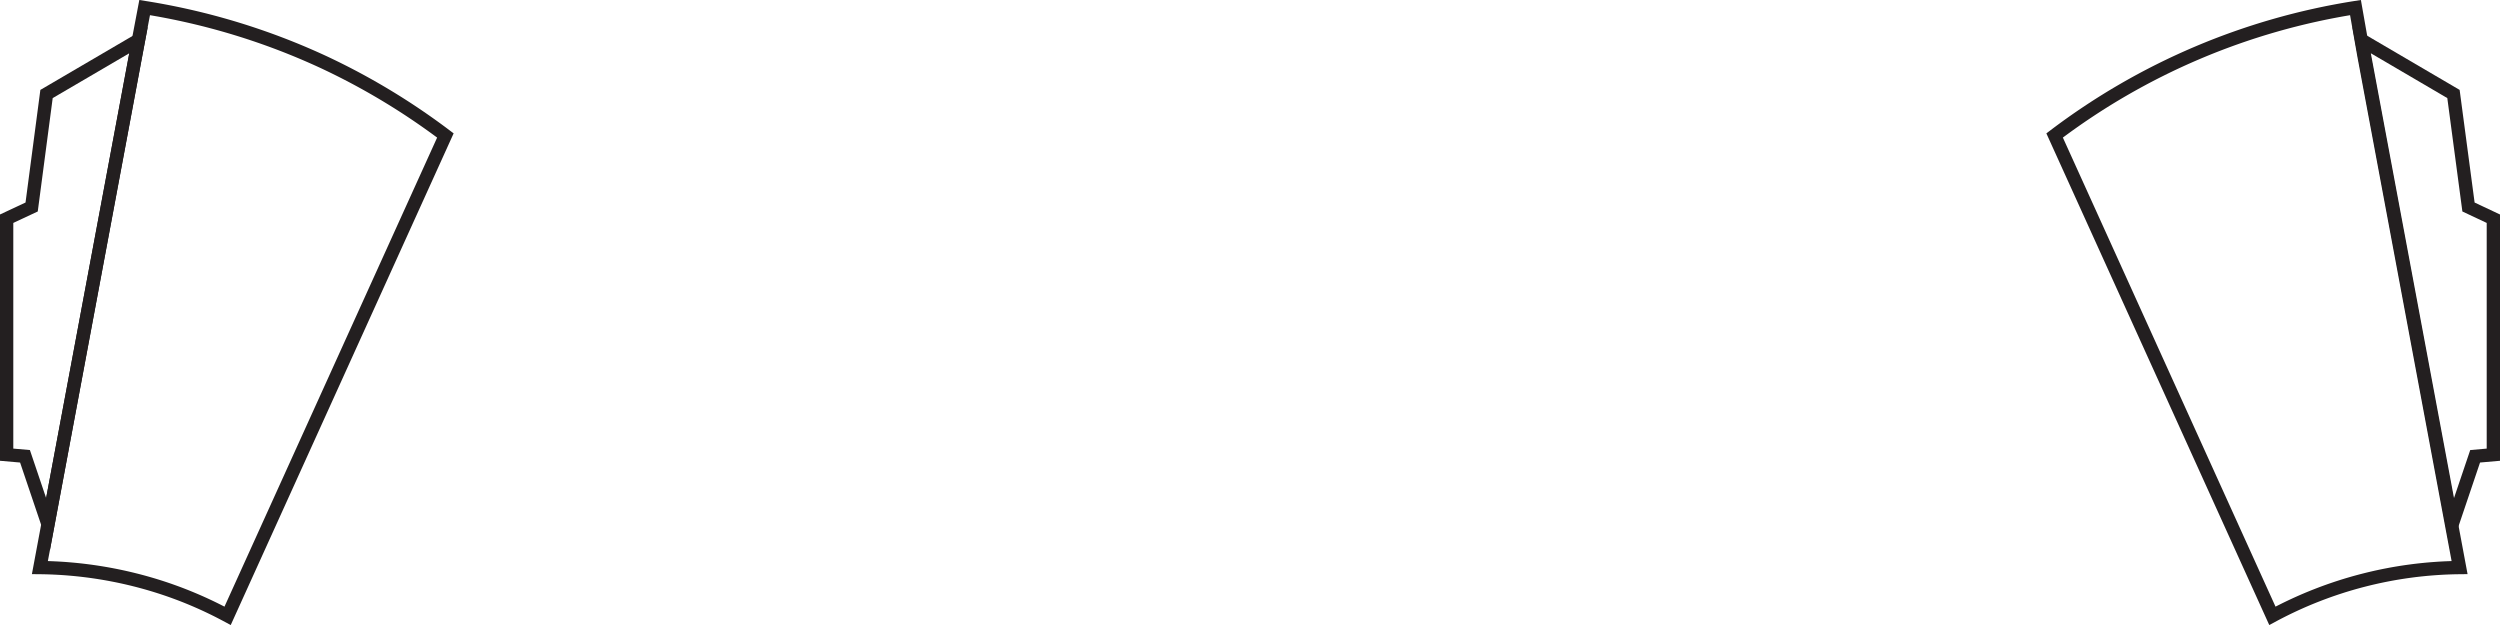 <svg xmlns="http://www.w3.org/2000/svg" viewBox="0 0 188.04 47.01"><defs><style>.cls-1{fill:none;stroke:#231f20;stroke-miterlimit:10;}</style></defs><title>Gauntlets</title><g id="Layer_2" data-name="Layer 2"><g id="Gauntlets"><path class="cls-1" d="M177.17.57a50.49,50.49,0,0,0-22.63,9.62l16.38,36.13A30.38,30.38,0,0,1,185,42.69l-7.2-38.54Z"/><polygon class="cls-1" points="184.54 7.07 177.63 3.02 184.44 39.44 186.17 34.32 187.54 34.2 187.54 16.45 185.67 15.57 184.54 7.07"/><path class="cls-1" d="M10.88.57a51,51,0,0,1,13.5,4.12,51.23,51.23,0,0,1,9.12,5.5L17.12,46.32a30,30,0,0,0-5.22-2.21A30.73,30.73,0,0,0,3,42.69L10.2,4.15Z"/><polygon class="cls-1" points="3.5 7.07 10.42 3.02 3.61 39.44 1.88 34.32 0.5 34.2 0.5 16.45 2.38 15.57 3.5 7.07"/></g></g></svg>